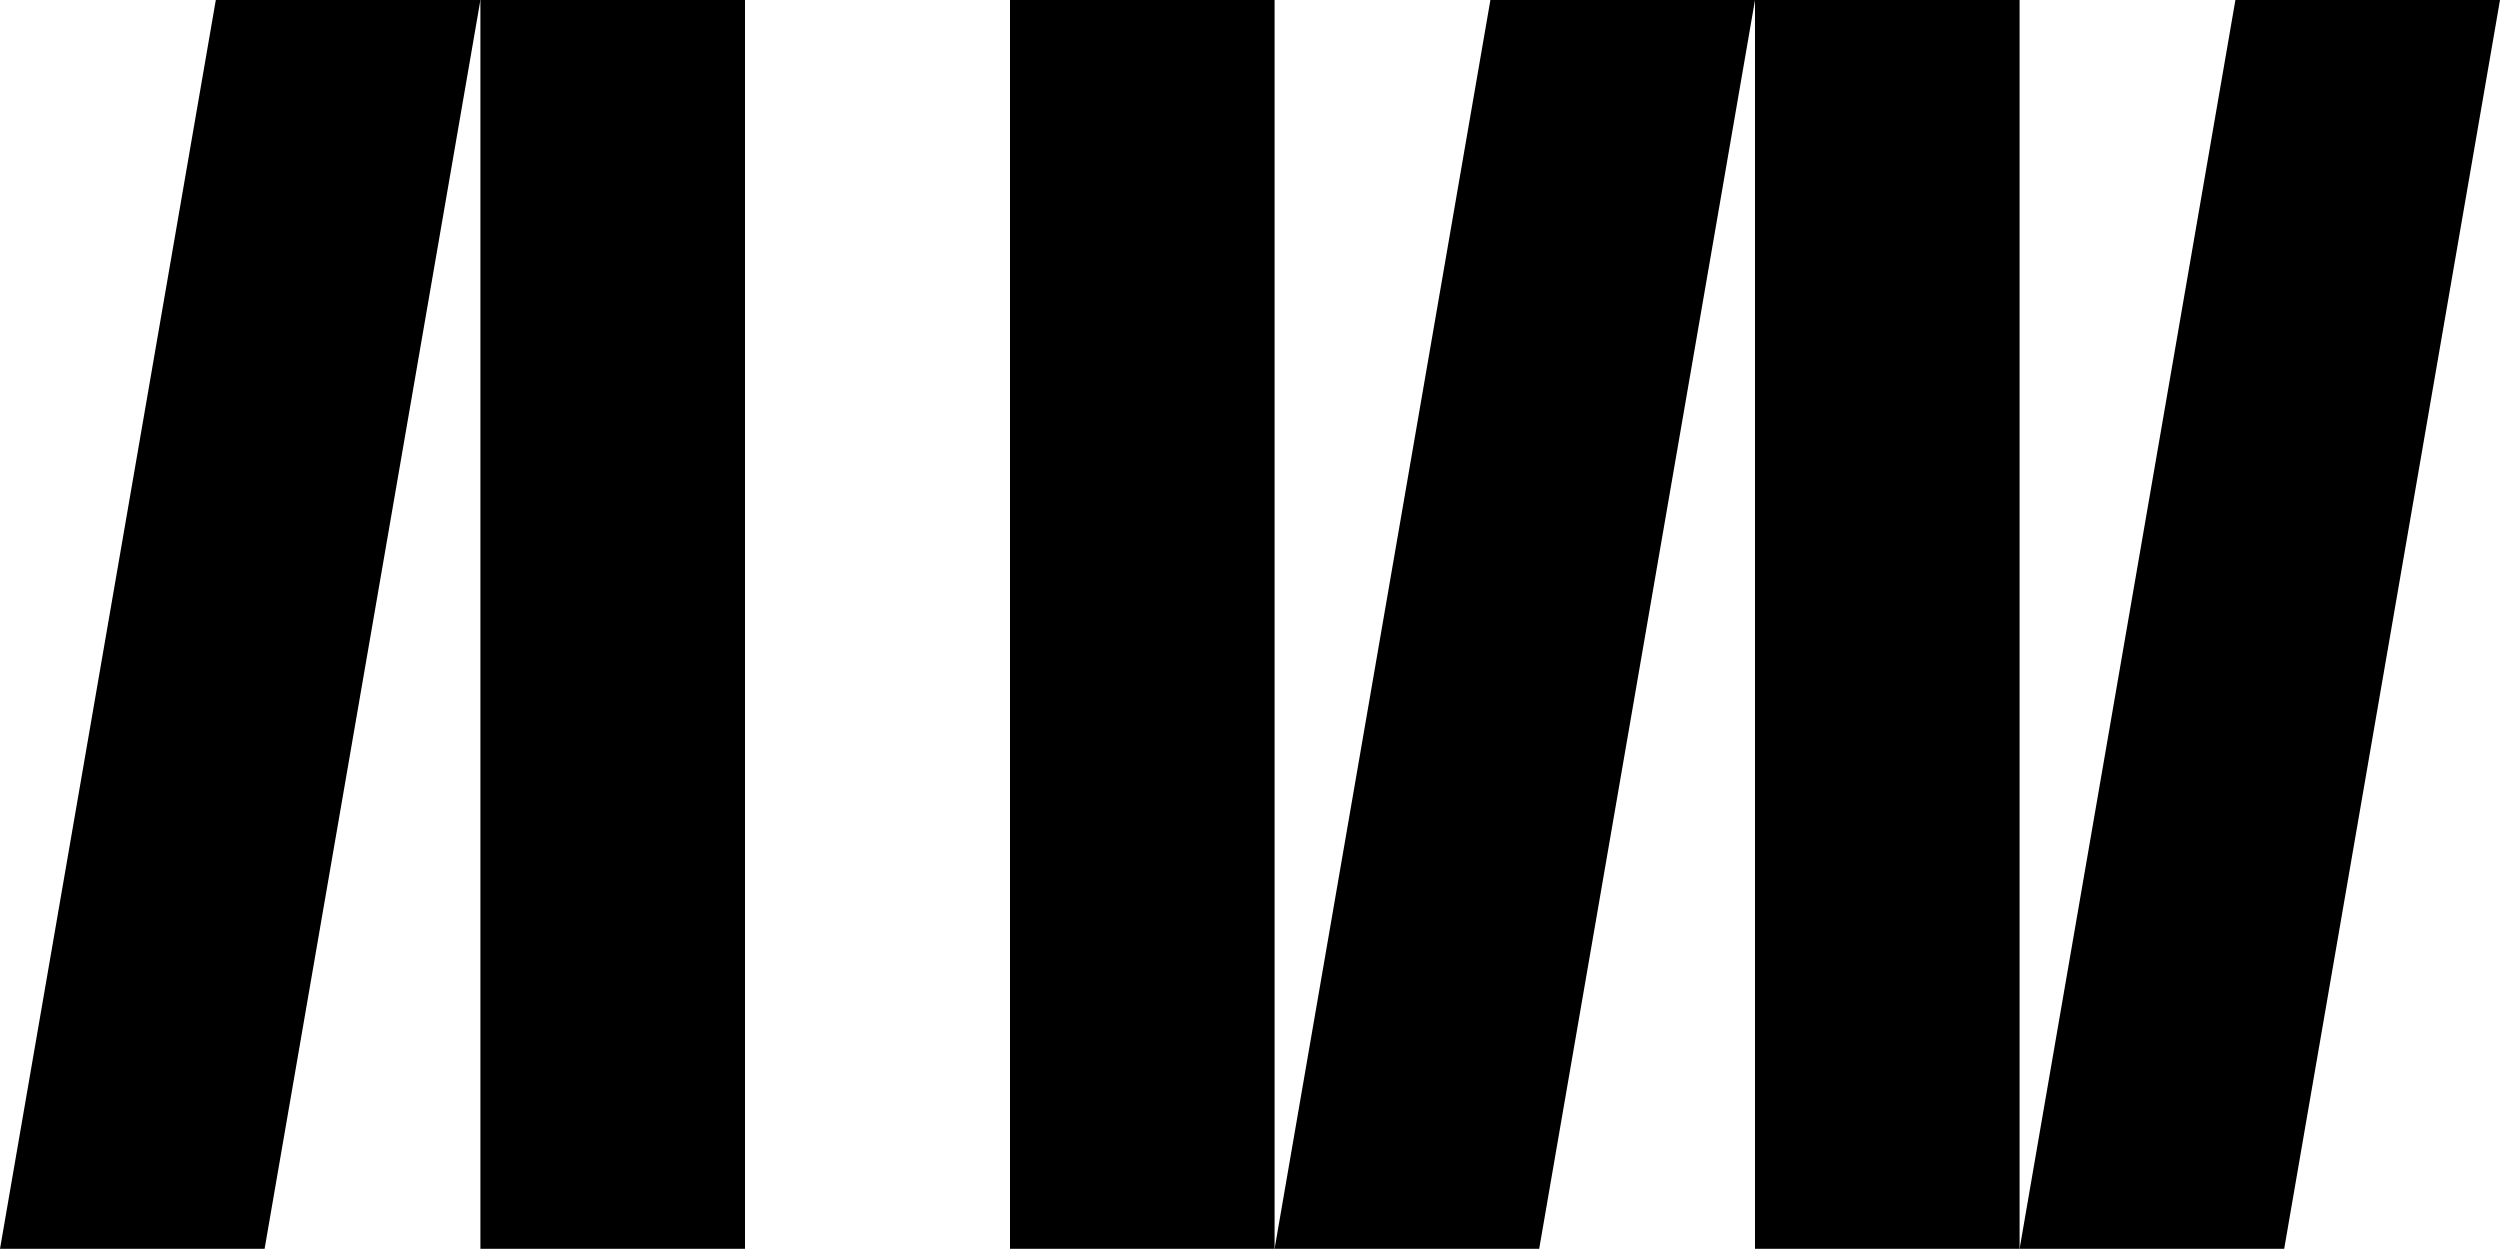 <svg xmlns='http://www.w3.org/2000/svg' viewBox='0 0 64.06 32'>
  <rect x='12.31' width='6.78' height='32' stroke-width='0' style='fill: #000000;'></rect>
  <polygon points='0 32 6.78 32 12.31 0 5.53 0 0 32' stroke-width='0' style='fill: #000000;'></polygon>
  <rect x='25.88' width='6.78' height='32' stroke-width='0' style='fill: #000000;'></rect>
  <polygon points='32.66 32 39.44 32 44.97 0 38.19 0 32.66 32' stroke-width='0' style='fill: #000000;'></polygon>
  <rect x='44.97' width='6.78' height='32' stroke-width='0' style='fill: #000000;'></rect>
  <polygon points='57.28 0 51.75 32 58.53 32 64.06 0 57.28 0' stroke-width='0' style='fill: #000000;'></polygon>
</svg>
